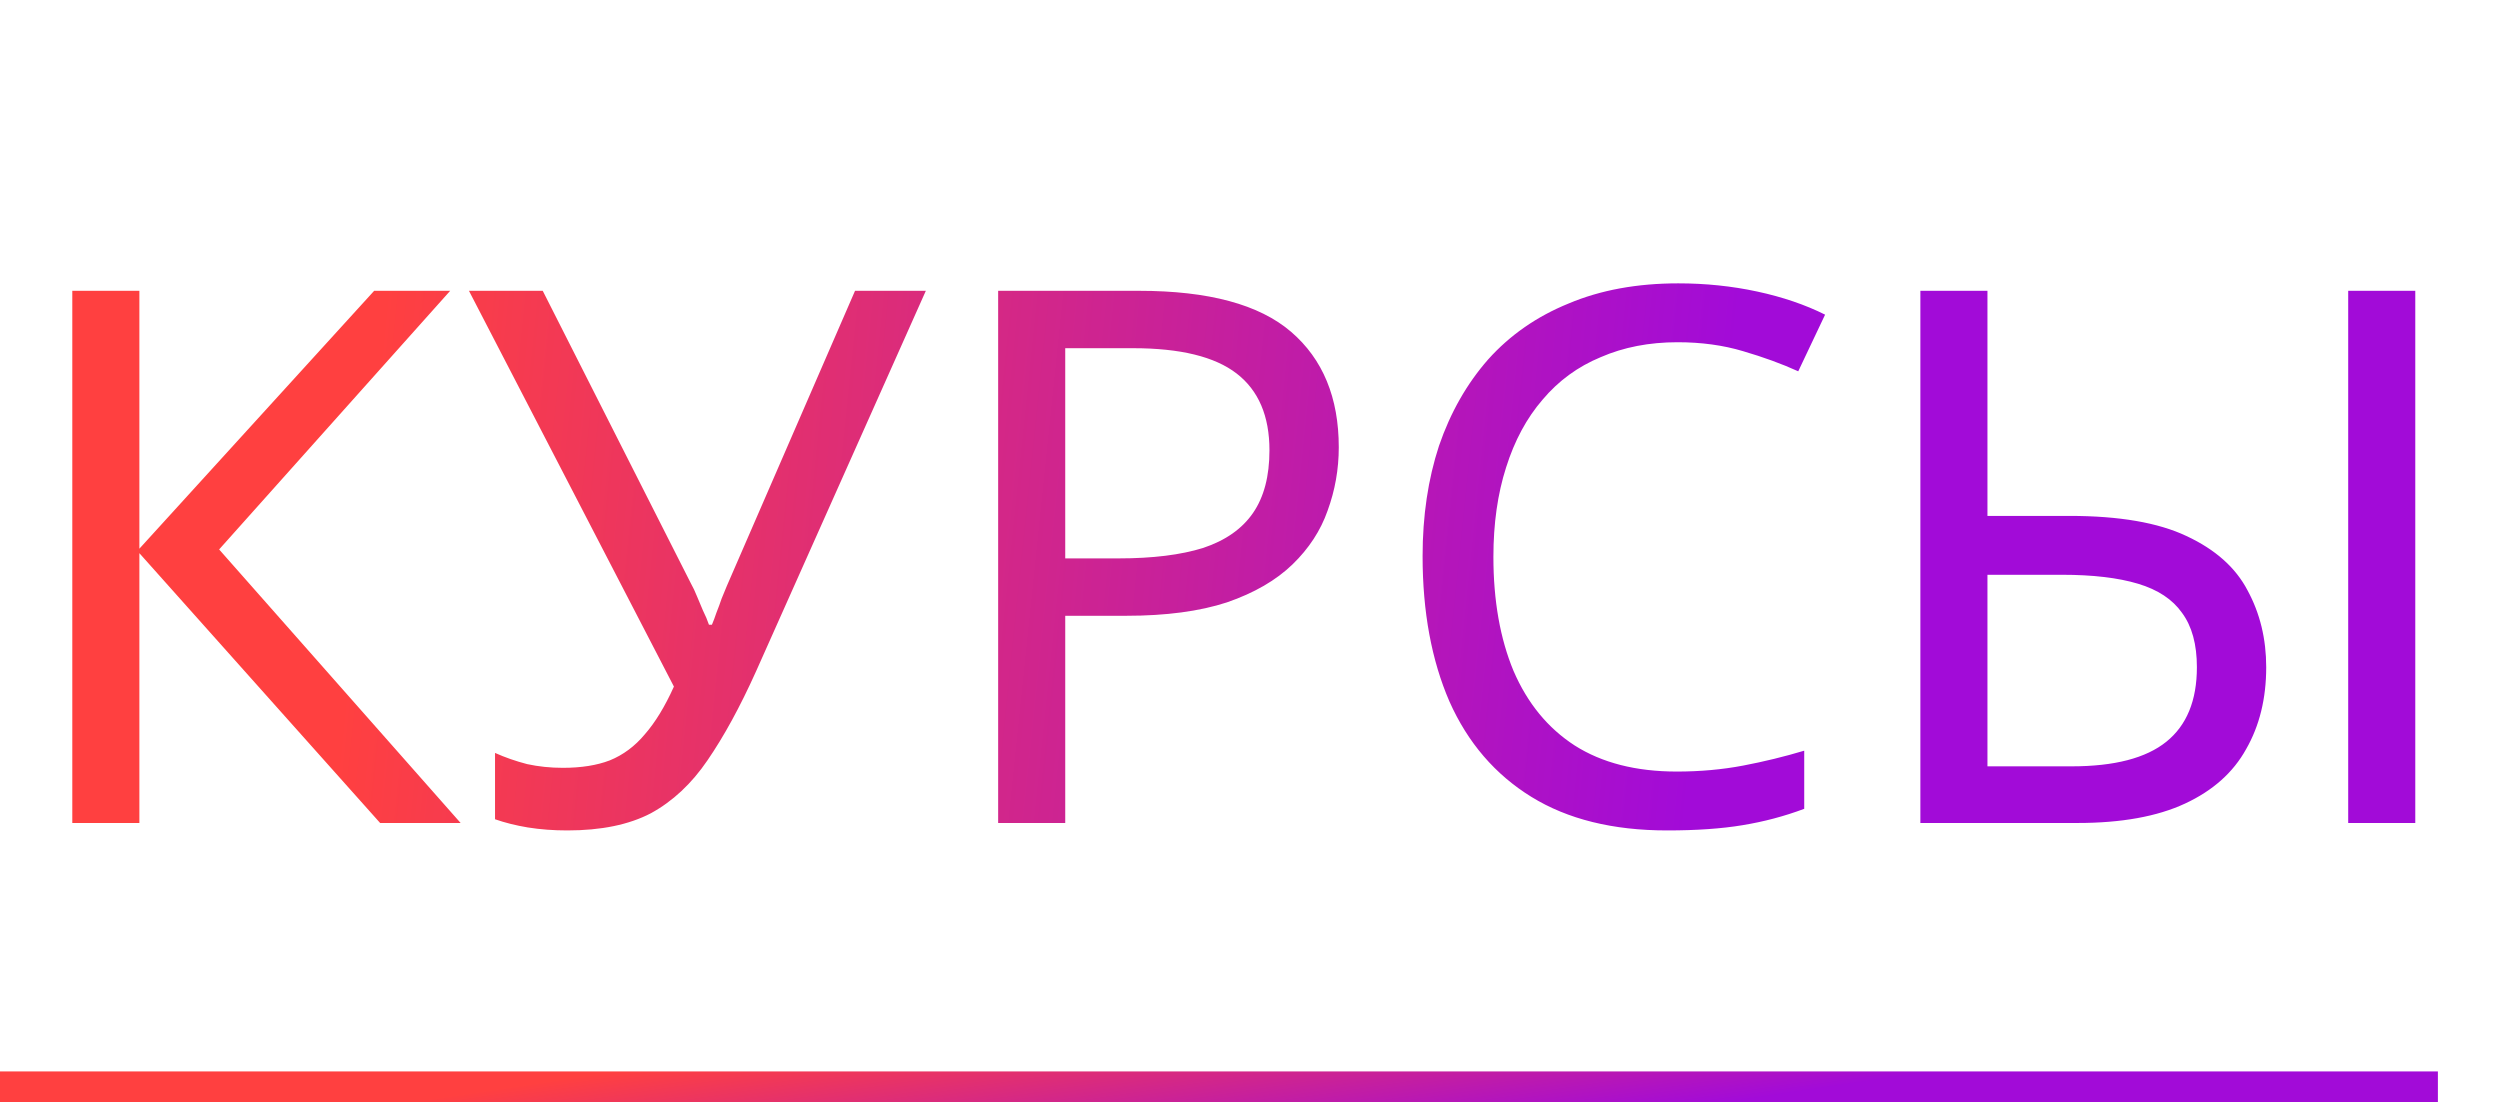 <svg width="161" height="71" viewBox="0 0 161 71" fill="none" xmlns="http://www.w3.org/2000/svg">
<line y1="70" x2="157" y2="70" stroke="url(#paint0_linear_181_27)" stroke-width="2"/>
<path d="M29.664 53H24.48L8.976 35.624V53H4.656V18.728H8.976V35.336L24.096 18.728H28.992L14.112 35.384L29.664 53ZM48.68 43.256C47.656 45.528 46.616 47.432 45.56 48.968C44.536 50.472 43.32 51.608 41.912 52.376C40.504 53.112 38.712 53.48 36.536 53.48C35.64 53.48 34.792 53.416 33.992 53.288C33.224 53.16 32.52 52.984 31.88 52.76V48.488C32.52 48.776 33.208 49.016 33.944 49.208C34.68 49.368 35.448 49.448 36.248 49.448C37.432 49.448 38.44 49.288 39.272 48.968C40.136 48.616 40.888 48.056 41.528 47.288C42.2 46.52 42.824 45.496 43.4 44.216L30.2 18.728H34.952L44.504 37.592C44.632 37.816 44.76 38.088 44.888 38.408C45.016 38.696 45.144 39 45.272 39.32C45.432 39.64 45.56 39.944 45.656 40.232H45.848C45.944 40.008 46.04 39.752 46.136 39.464C46.264 39.144 46.376 38.84 46.472 38.552C46.6 38.232 46.712 37.96 46.808 37.736L55.064 18.728H59.624L48.68 43.256ZM73.353 18.728C77.833 18.728 81.097 19.608 83.145 21.368C85.193 23.128 86.217 25.608 86.217 28.808C86.217 30.216 85.977 31.576 85.497 32.888C85.049 34.168 84.297 35.32 83.241 36.344C82.185 37.368 80.777 38.184 79.017 38.792C77.257 39.368 75.097 39.656 72.537 39.656H68.601V53H64.281V18.728H73.353ZM72.969 22.424H68.601V35.96H72.057C74.233 35.96 76.041 35.736 77.481 35.288C78.921 34.808 79.993 34.056 80.697 33.032C81.401 32.008 81.753 30.664 81.753 29C81.753 26.792 81.049 25.144 79.641 24.056C78.233 22.968 76.009 22.424 72.969 22.424ZM108.032 22.04C106.208 22.04 104.56 22.36 103.088 23C101.616 23.608 100.368 24.52 99.344 25.736C98.32 26.92 97.535 28.376 96.992 30.104C96.448 31.8 96.175 33.72 96.175 35.864C96.175 38.68 96.608 41.128 97.472 43.208C98.368 45.288 99.68 46.888 101.408 48.008C103.168 49.128 105.36 49.688 107.984 49.688C109.488 49.688 110.912 49.56 112.256 49.304C113.6 49.048 114.912 48.728 116.192 48.344V52.088C114.912 52.568 113.584 52.92 112.208 53.144C110.864 53.368 109.248 53.48 107.36 53.48C103.872 53.48 100.96 52.76 98.624 51.32C96.287 49.88 94.528 47.832 93.344 45.176C92.192 42.52 91.615 39.4 91.615 35.816C91.615 33.224 91.968 30.856 92.671 28.712C93.407 26.568 94.463 24.712 95.84 23.144C97.248 21.576 98.975 20.376 101.023 19.544C103.072 18.68 105.424 18.248 108.08 18.248C109.84 18.248 111.536 18.424 113.168 18.776C114.8 19.128 116.256 19.624 117.536 20.264L115.807 23.912C114.752 23.432 113.568 23 112.256 22.616C110.976 22.232 109.568 22.04 108.032 22.04ZM123.672 53V18.728H127.992V33.224H133.272C136.472 33.224 138.984 33.656 140.808 34.52C142.664 35.384 143.976 36.552 144.744 38.024C145.544 39.496 145.944 41.144 145.944 42.968C145.944 44.984 145.512 46.744 144.648 48.248C143.816 49.752 142.504 50.92 140.712 51.752C138.92 52.584 136.616 53 133.8 53H123.672ZM133.416 49.352C136.168 49.352 138.2 48.824 139.512 47.768C140.824 46.712 141.48 45.112 141.48 42.968C141.48 41.496 141.16 40.328 140.52 39.464C139.912 38.6 138.968 37.976 137.688 37.592C136.408 37.208 134.776 37.016 132.792 37.016H127.992V49.352H133.416ZM151.224 53V18.728H155.544V53H151.224Z" fill="url(#paint1_linear_181_27)"/>
<defs>
<linearGradient id="paint0_linear_181_27" x1="22.732" y1="71.5" x2="24.596" y2="83.963" gradientUnits="userSpaceOnUse">
<stop stop-color="#FF4040"/>
<stop offset="1" stop-color="#A20BD8"/>
</linearGradient>
<linearGradient id="paint1_linear_181_27" x1="23.311" y1="33" x2="109.758" y2="41.983" gradientUnits="userSpaceOnUse">
<stop stop-color="#FF4040"/>
<stop offset="1" stop-color="#A20BD8"/>
</linearGradient>
</defs>
</svg>
